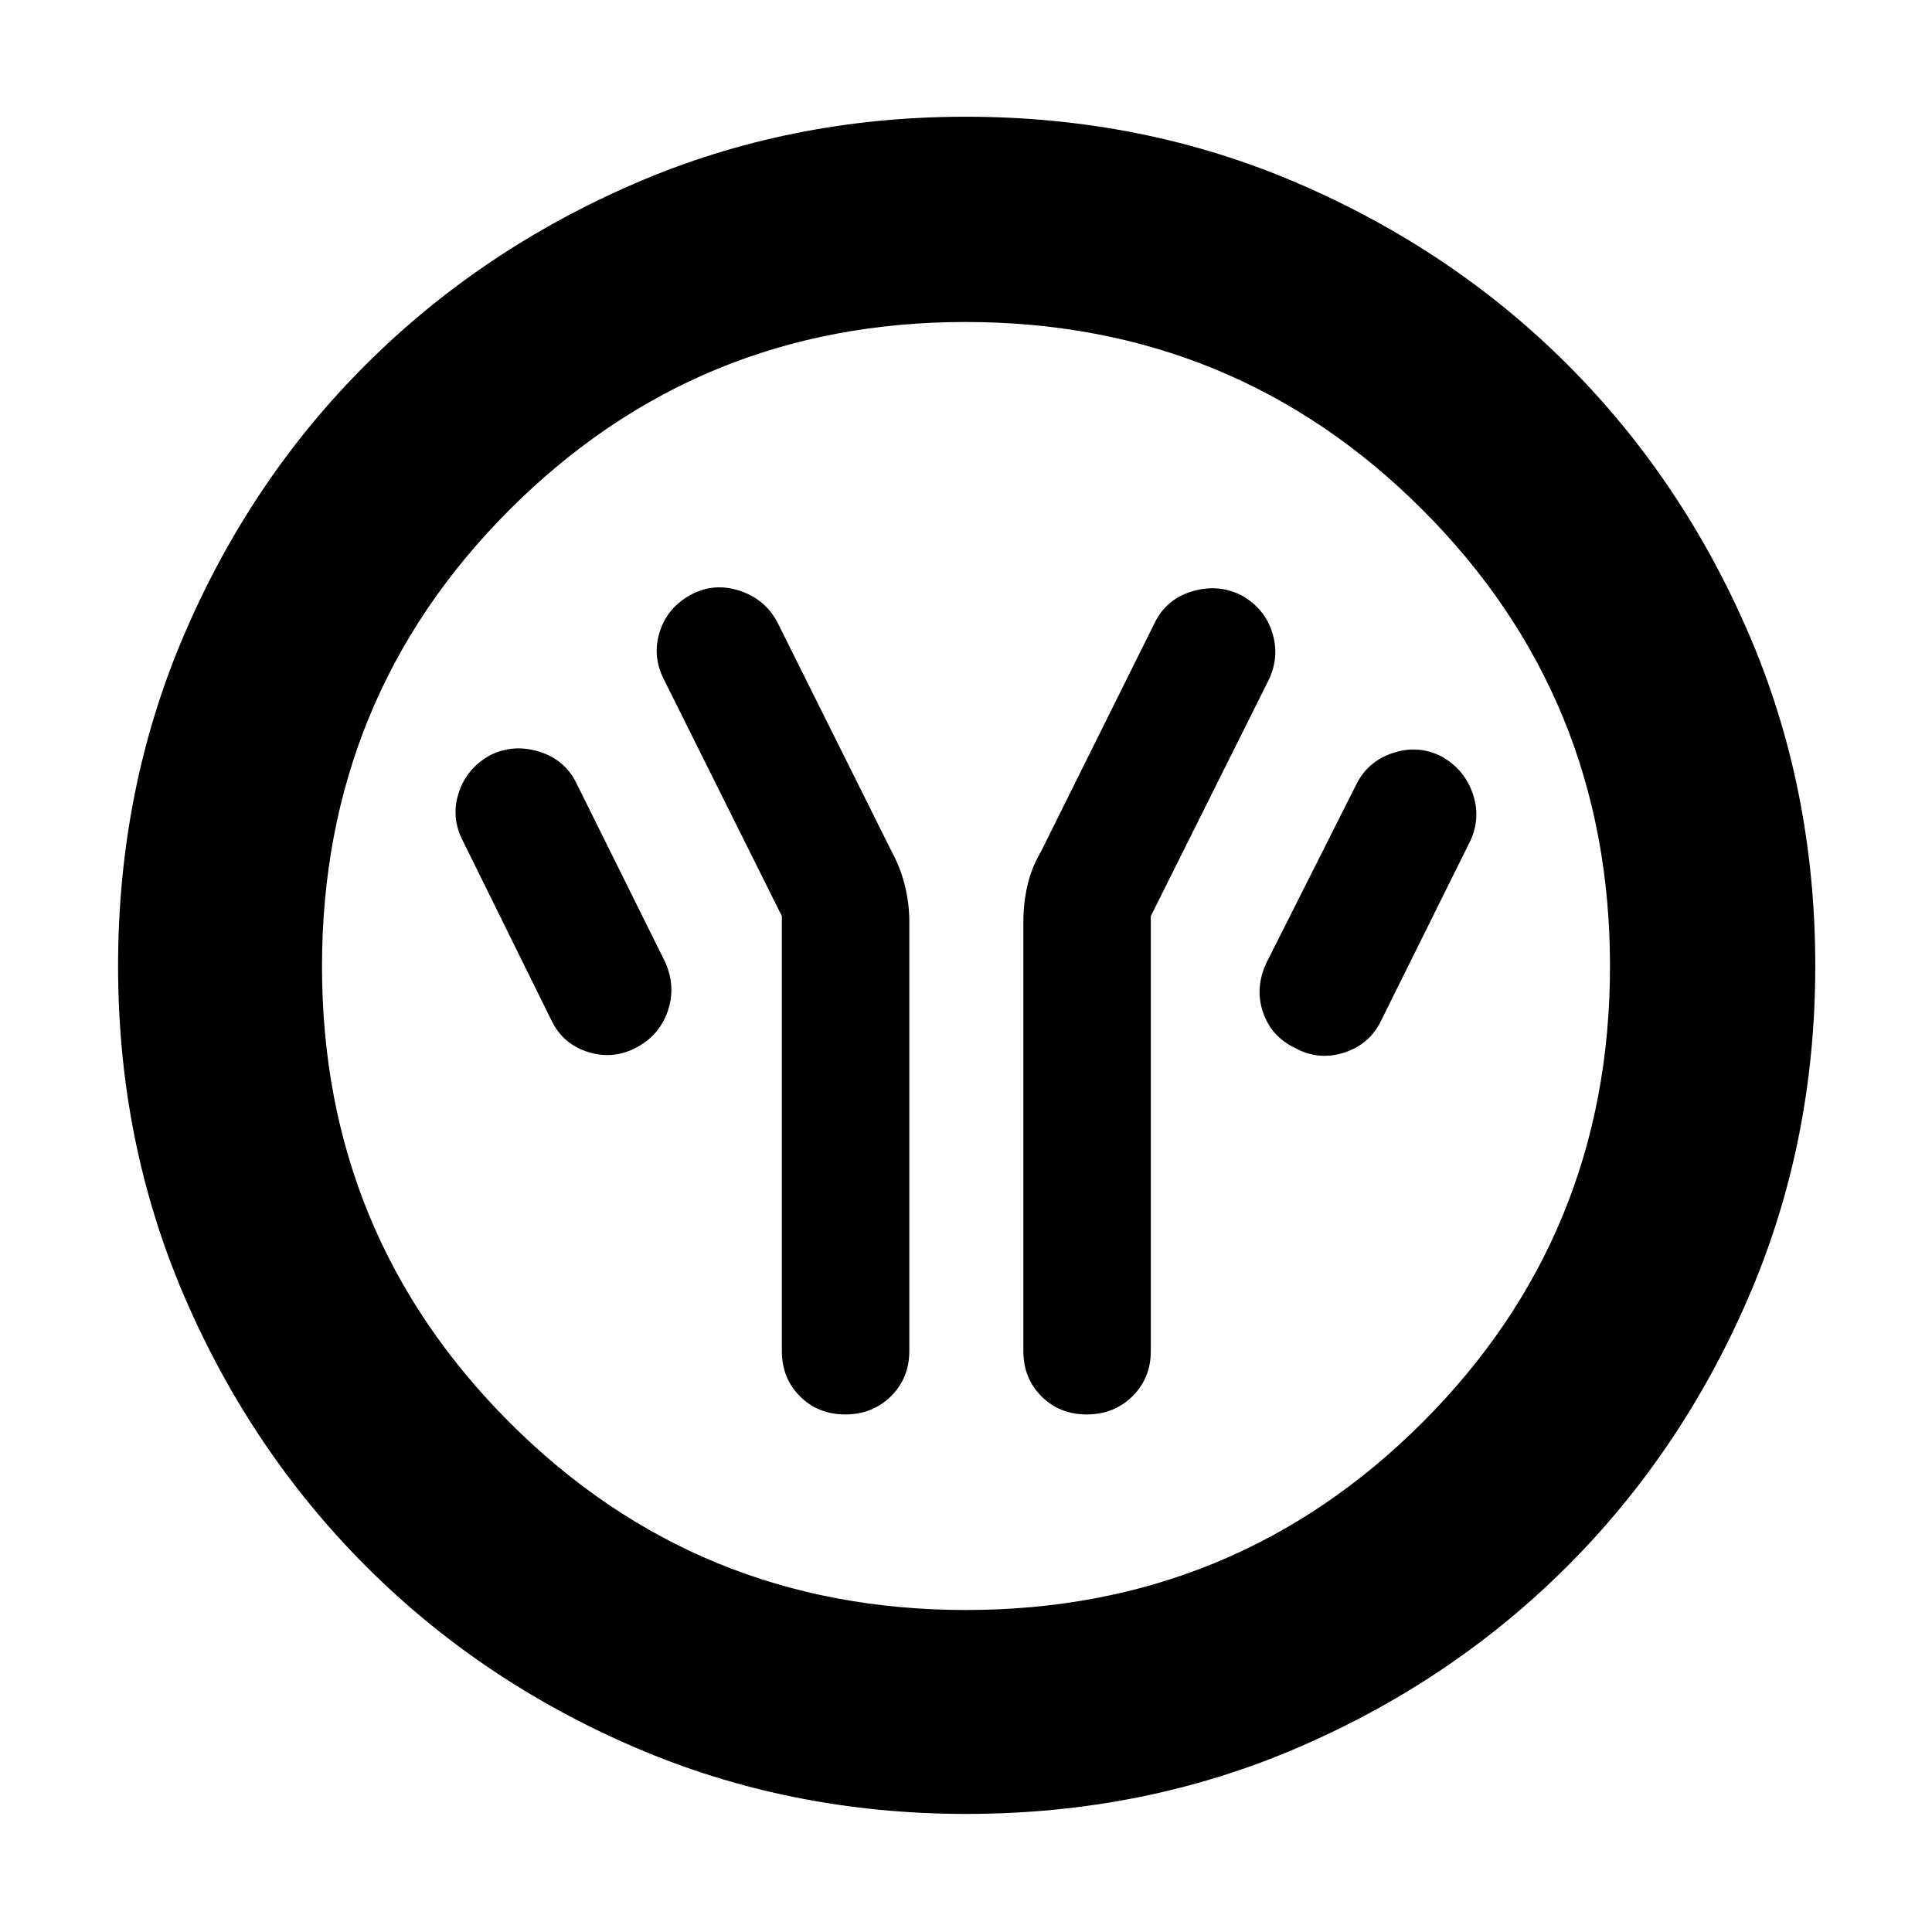 <svg xmlns="http://www.w3.org/2000/svg" height="40" viewBox="0 -960 960 960" width="40"><path d="M388.5-504.78v216.11q0 13.5 9 22.5t22.5 9q13.5 0 22.67-9 9.16-9 9.16-22.5v-213.5q0-8.76-2.16-17.63-2.17-8.88-6.5-16.87l-56.76-113.85q-5.99-11.66-18.76-15.9-12.76-4.25-24.32 1.92-11.71 6.37-15.52 18.46-3.81 12.09 2.02 23.54l58.67 117.72Zm183.33 0 58.67-117.55q5.5-11.67 1.57-23.69-3.93-12.02-15.5-18.33-11.57-5.65-24.34-1.77-12.77 3.89-18.47 15.6l-56.59 113.85q-4.67 7.89-6.67 16.76-2 8.87-2 17.74v213.5q0 13.5 9 22.5t22.5 9q13.5 0 22.67-9 9.16-9 9.16-22.5v-216.11Zm71.42 65.38q11.75 6.57 24.65 2.44 12.91-4.14 18.6-16.37l44-88.67q5.5-11.66 1.24-23.84-4.27-12.18-15.84-18.5-11.57-5.66-24-1.44-12.44 4.22-18.07 15.78l-44.5 88.33q-5.83 12.34-1.83 24.42 4 12.09 15.75 17.85Zm-327.32.07q11.61-5.99 15.84-18.16Q336-469.67 330.5-482l-44-88.67q-5.69-11.85-18.6-15.84-12.9-3.99-24.47 1.83-11.57 6.49-15.5 18.61-3.93 12.12 1.9 23.57l44 89.17q5.63 11.95 18.07 15.97 12.43 4.03 24.03-1.97Zm164.2 380.66q-87.7 0-164.52-33.01-76.81-33.01-133.88-90.18-57.06-57.17-90.06-133.77-33-76.61-33-164.24 0-88.37 33.01-165.18 33.01-76.82 90.07-133.75 57.07-56.94 133.72-90.07Q392.13-902 479.81-902q88.43 0 165.33 33.17 76.89 33.17 133.77 90.04 56.88 56.87 89.99 133.59Q902-568.47 902-480.04q0 87.8-33.15 164.6-33.14 76.8-90.17 133.79-57.04 56.98-133.65 89.98-76.6 33-164.9 33ZM479.98-160q133.52 0 226.77-93.14T800-479.98q0-133.52-93.23-226.77T479.69-800q-133.19 0-226.44 93.23T160-479.69q0 133.19 93.14 226.44T479.98-160Zm.02-320Z"/></svg>